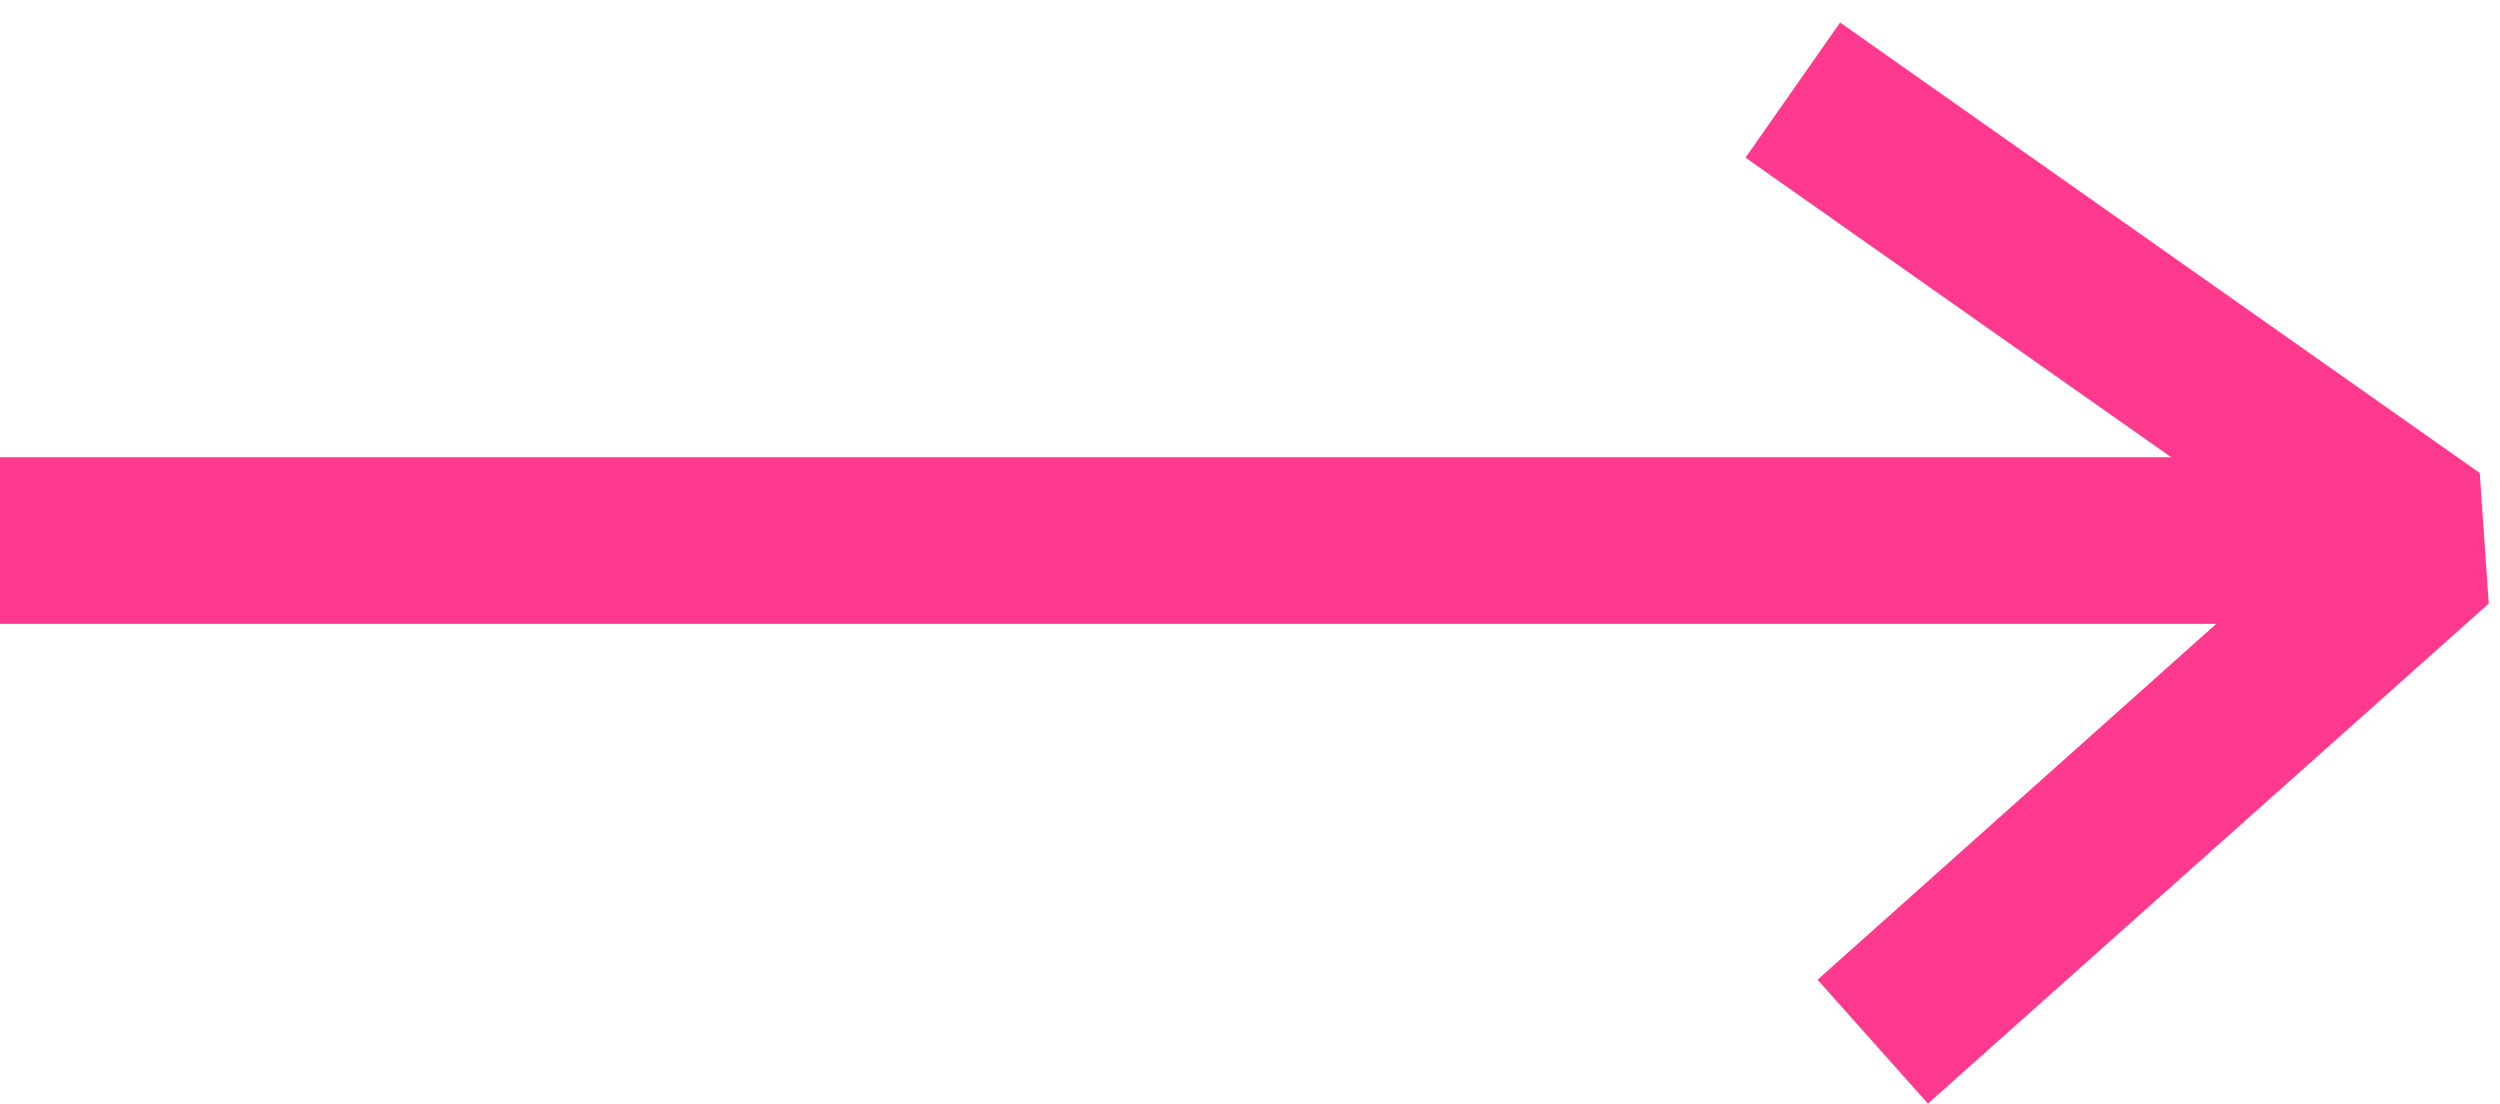 <?xml version="1.0" encoding="utf-8"?>
<!-- Generator: Adobe Illustrator 24.0.1, SVG Export Plug-In . SVG Version: 6.00 Build 0)  -->
<svg version="1.1" id="Слой_1" xmlns="http://www.w3.org/2000/svg" xmlns:xlink="http://www.w3.org/1999/xlink" x="0px" y="0px"
	 viewBox="0 0 111 49" style="enable-background:new 0 0 111 49;" xml:space="preserve">
<style type="text/css">
	.st0{fill:#FF398D;}
</style>
<polyline class="st0" points="110.5,26.8 85.6,49 80.7,43.5 98.4,27.7 0,27.7 0,20.3 96.4,20.3 77.5,7 81.7,1 110.1,21 "/>
</svg>
